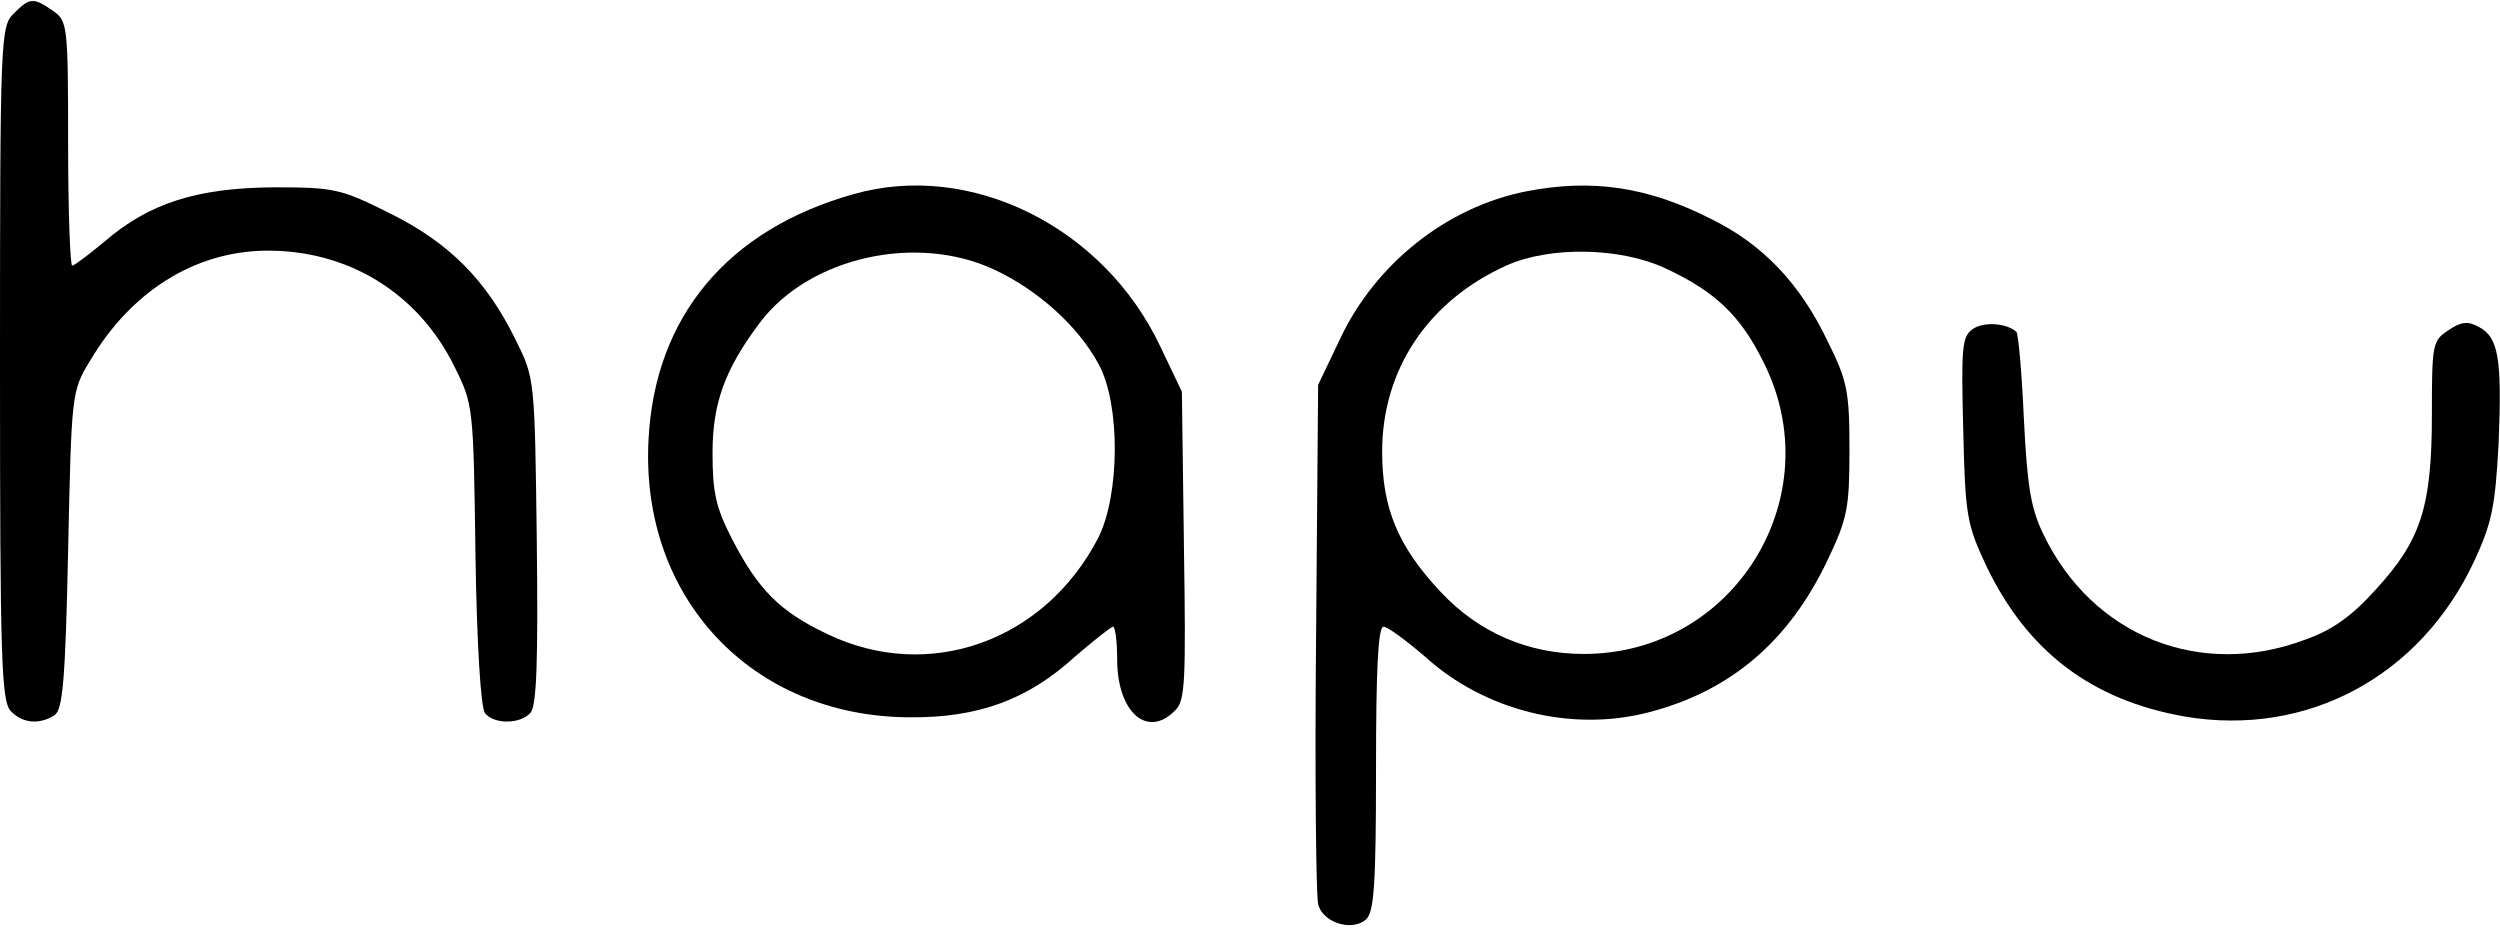 <?xml version="1.0" standalone="no"?>
<!DOCTYPE svg PUBLIC "-//W3C//DTD SVG 20010904//EN"
 "http://www.w3.org/TR/2001/REC-SVG-20010904/DTD/svg10.dtd">
<svg version="1.0" xmlns="http://www.w3.org/2000/svg"
 width="367pt" height="137pt" viewBox="0 0 367 137"
 preserveAspectRatio="xMidYMid meet">
<g transform="translate(0,137) scale(0.1,-0.1)"
fill="#000000" stroke="none">
<path d="M20 1350 c-19 -19 -20 -33 -20 -514 0 -436 2 -496 16 -510 17 -18 42
-20 64 -6 12 8 16 50 20 242 5 230 5 234 32 278 60 102 153 160 256 162 122 2
226 -62 279 -170 28 -56 28 -59 31 -277 2 -134 8 -225 14 -232 14 -17 53 -16
67 1 9 11 11 79 9 253 -3 237 -3 238 -31 294 -43 88 -98 143 -185 186 -72 36
-81 38 -171 38 -112 -1 -182 -23 -248 -80 -23 -19 -44 -35 -47 -35 -3 0 -6 81
-6 179 0 175 -1 180 -22 195 -29 20 -34 20 -58 -4z"/>
<path d="M1253 1085 c-185 -52 -292 -180 -301 -361 -12 -232 152 -406 383
-407 101 -1 174 26 243 89 28 24 53 44 56 44 3 0 6 -21 6 -48 0 -77 44 -117
85 -75 15 14 16 42 13 242 l-3 226 -32 67 c-83 175 -278 272 -450 223z m207
-111 c64 -30 123 -83 153 -139 32 -59 31 -192 -1 -255 -79 -152 -249 -212
-397 -141 -70 33 -102 65 -141 141 -23 45 -28 67 -28 125 0 73 18 123 70 192
72 95 229 131 344 77z"/>
<path d="M2240 1089 c-116 -23 -221 -106 -273 -217 l-32 -67 -3 -370 c-2 -203
0 -380 3 -392 6 -27 49 -41 70 -23 12 10 15 49 15 221 0 146 3 209 11 209 6 0
33 -20 61 -44 87 -79 214 -111 327 -82 121 31 207 104 264 224 29 61 32 76 32
162 0 86 -3 101 -33 161 -40 83 -94 140 -169 177 -94 48 -176 60 -273 41z
m205 -113 c73 -34 110 -69 144 -138 99 -197 -43 -428 -264 -428 -81 0 -154 31
-210 91 -63 67 -86 123 -86 206 0 120 67 221 182 273 64 29 168 27 234 -4z"/>
<path d="M2896 887 c-16 -11 -17 -28 -14 -147 3 -127 5 -139 34 -201 60 -125
154 -197 292 -221 179 -30 345 59 424 228 26 56 31 80 36 174 5 123 0 155 -29
170 -16 9 -26 8 -45 -5 -23 -15 -24 -20 -24 -123 0 -136 -16 -185 -82 -257
-35 -39 -64 -60 -104 -74 -154 -58 -312 5 -384 154 -19 39 -24 71 -29 171 -3
67 -8 124 -11 127 -15 13 -48 15 -64 4z"/>
</g>
</svg>
